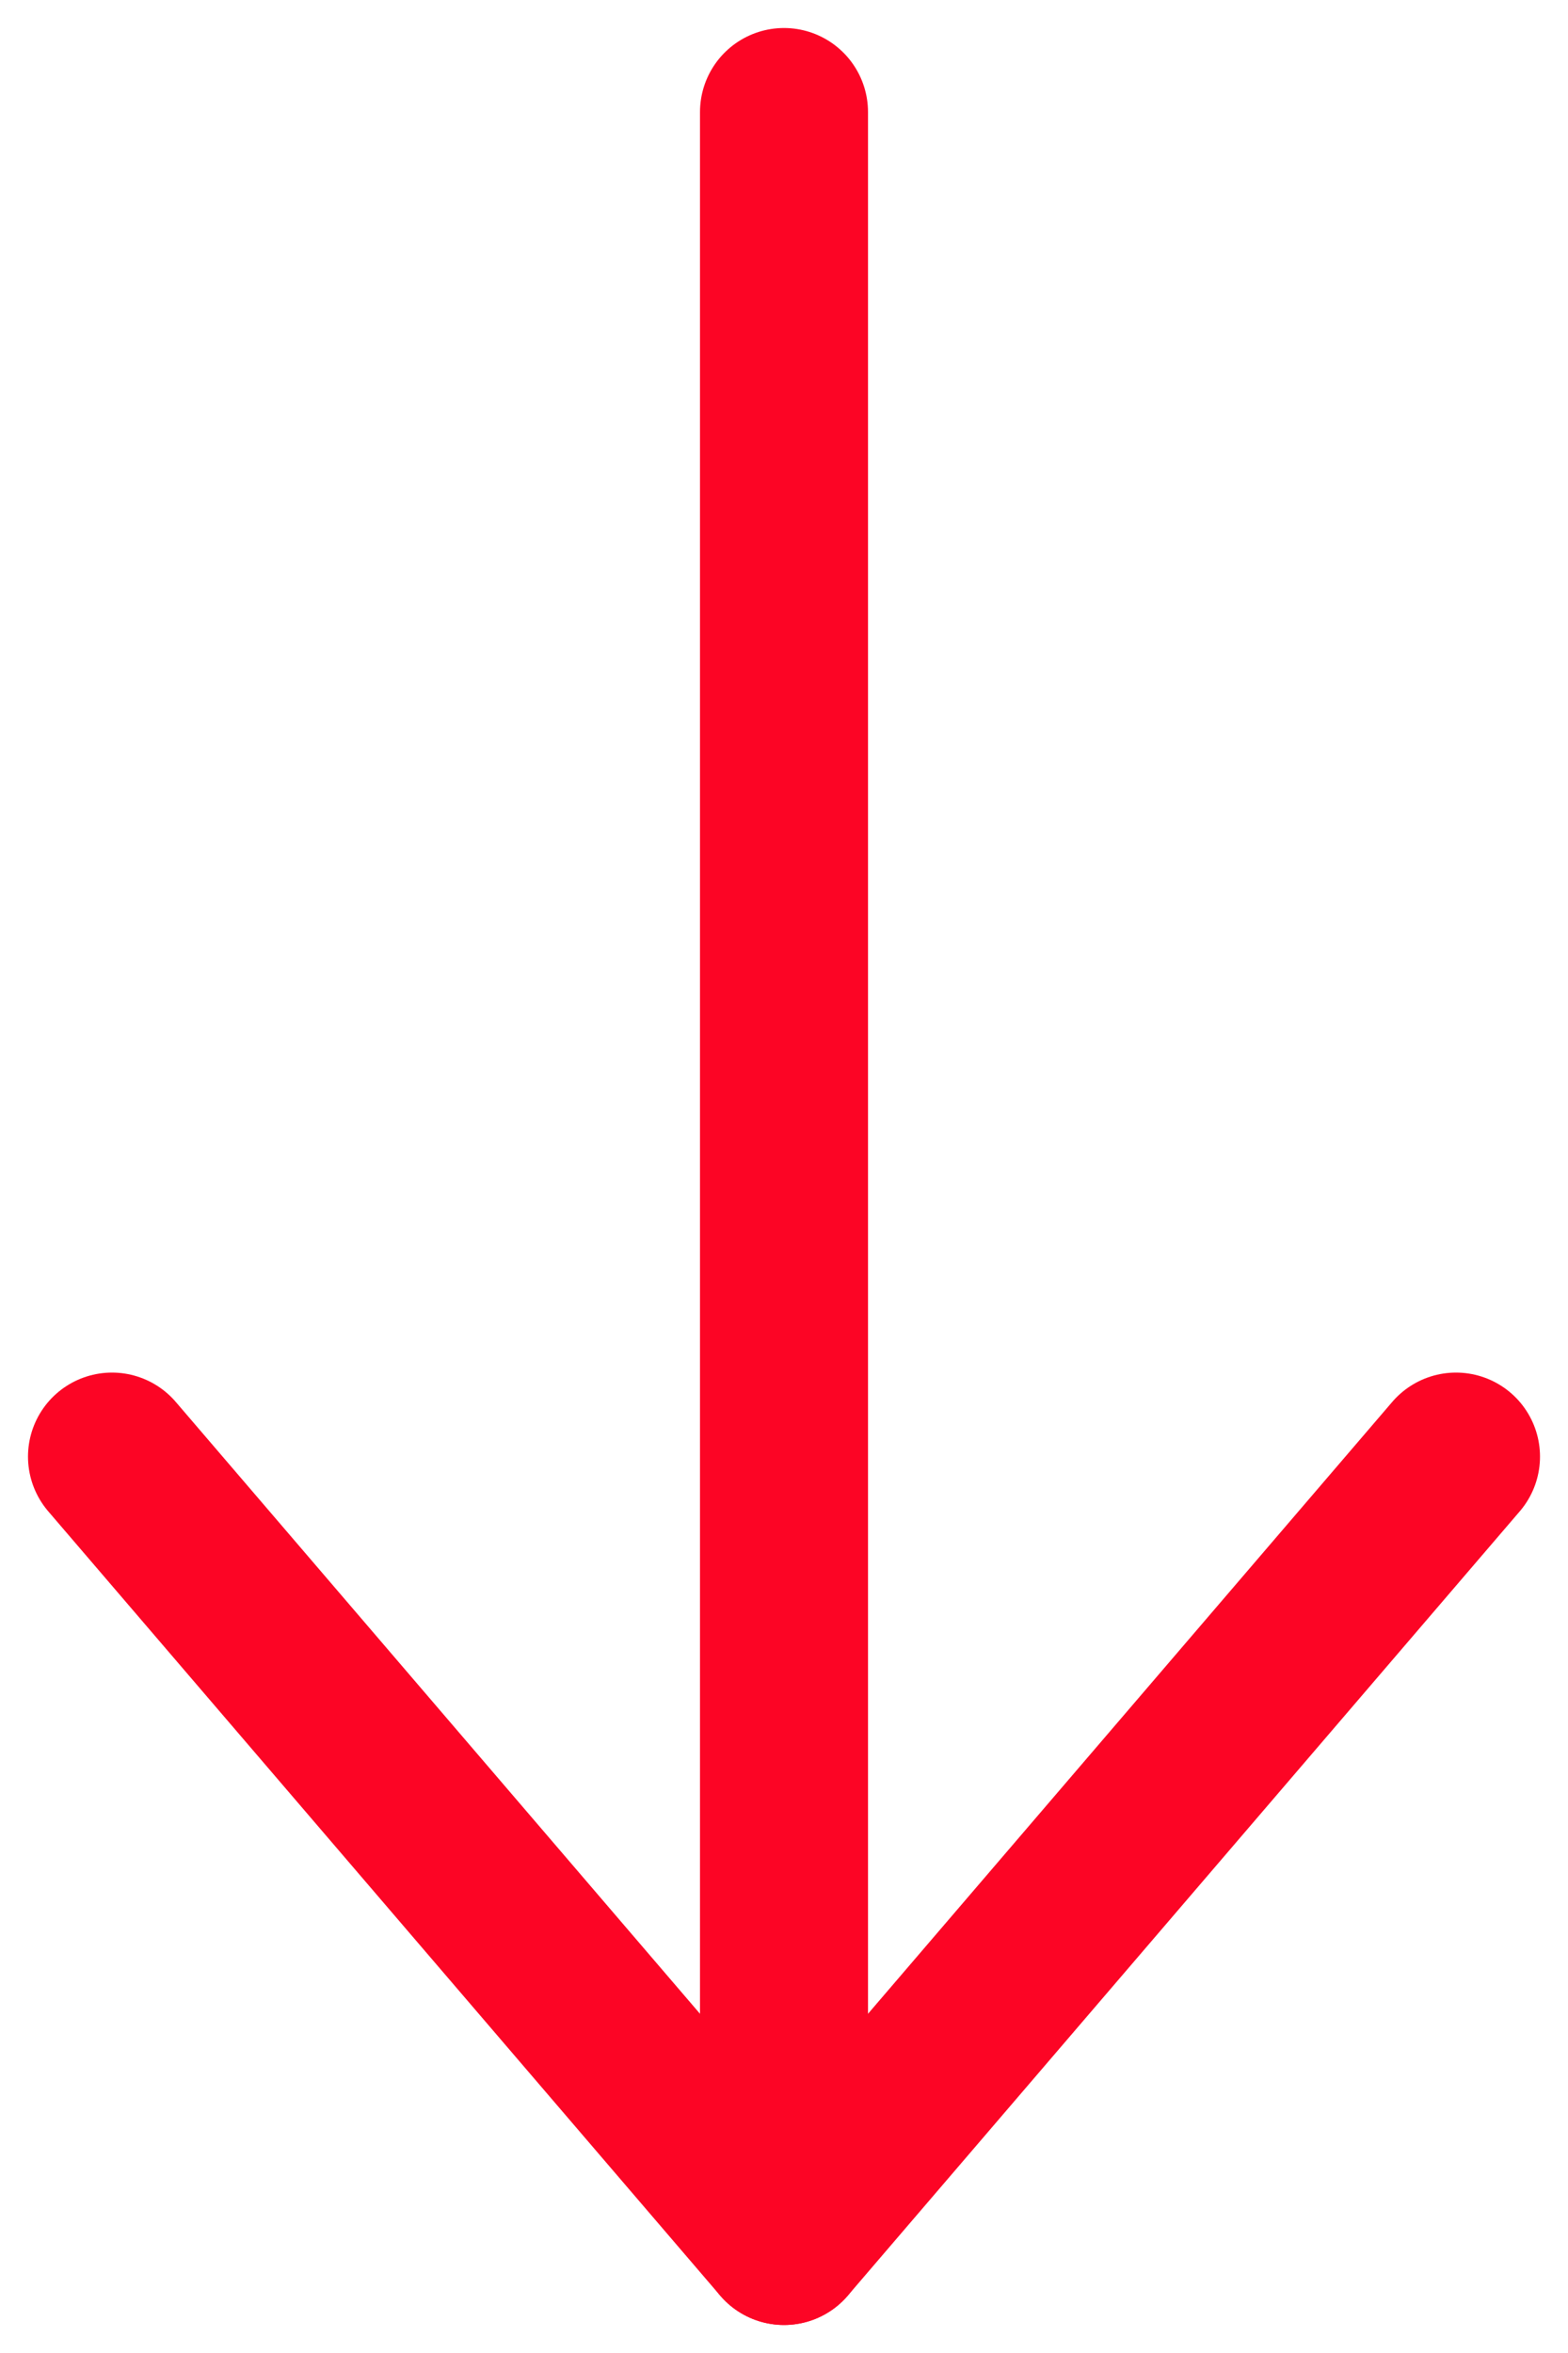 <svg width="14" height="21" viewBox="0 0 14 21" fill="none" xmlns="http://www.w3.org/2000/svg">
<path d="M7 1L7 20" stroke="#FC0525" stroke-width="1.5" stroke-linecap="round" stroke-linejoin="round"/>
<path d="M13 13L7 20L1 13" stroke="#FC0525" stroke-width="1.5" stroke-linecap="round" stroke-linejoin="round"/>
</svg>
